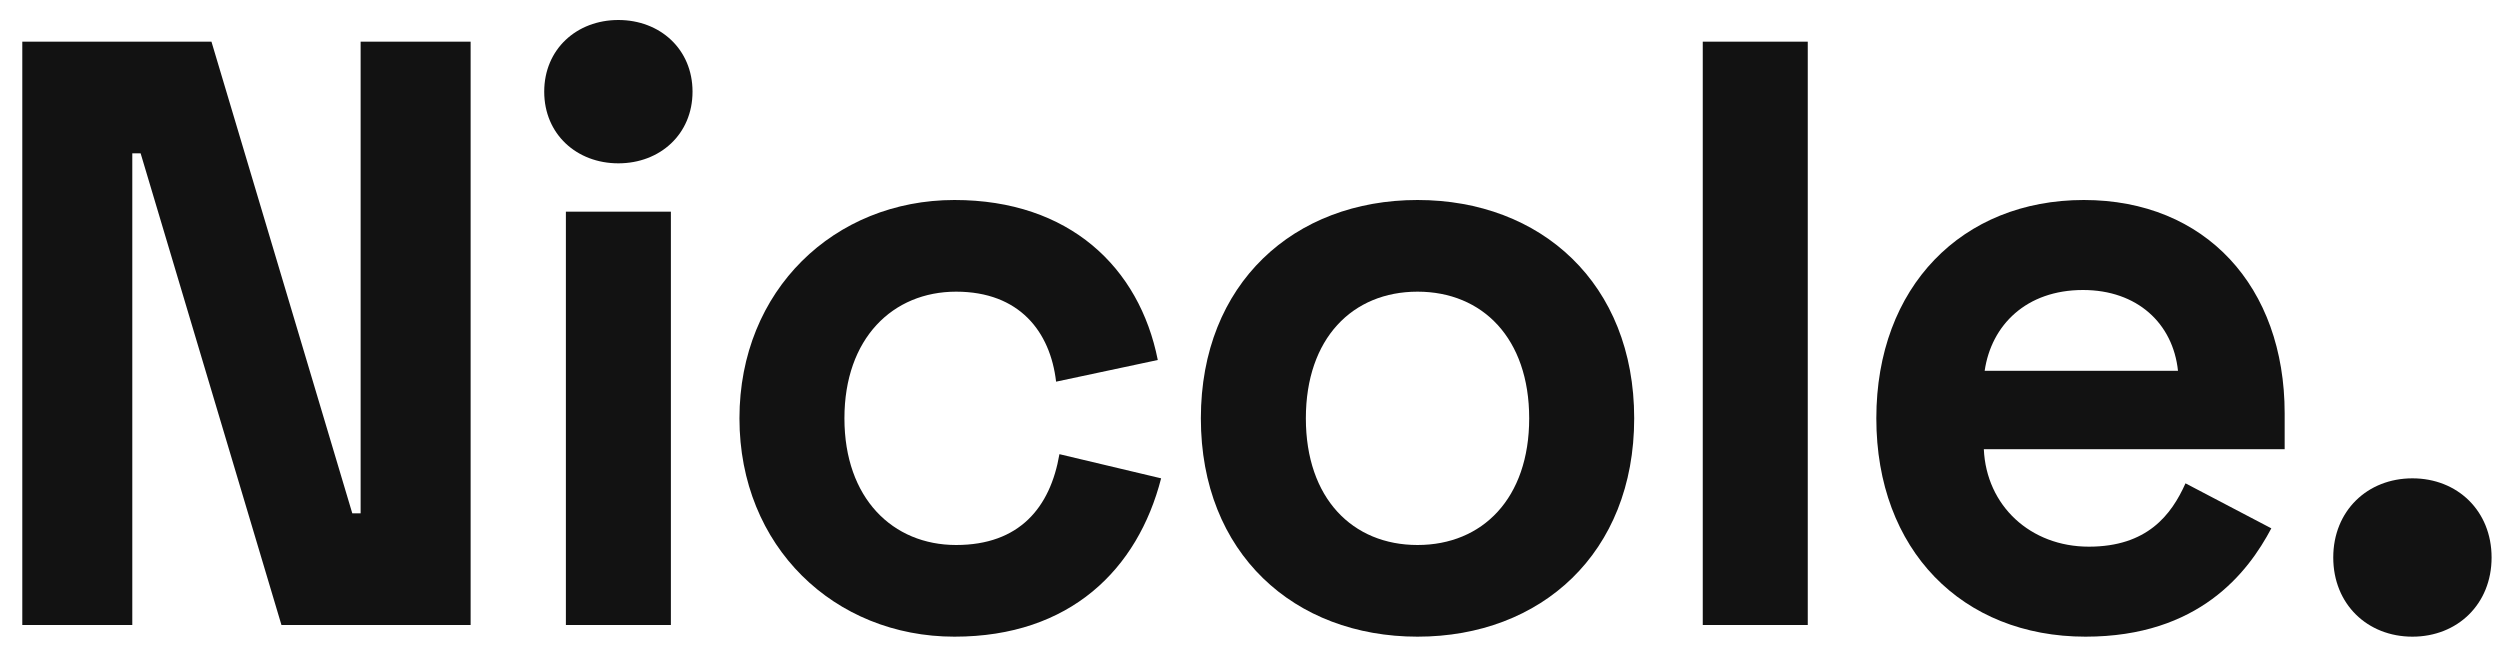 <svg width="96" height="25" viewBox="0 0 96 25" fill="none" xmlns="http://www.w3.org/2000/svg">
<path d="M0.856 1.6V24H5.08V5.888H5.4L10.808 24H18.072V1.6H13.848V19.712H13.528L8.12 1.6H0.856Z" fill="#121212"/>
<path d="M20.898 3.52C20.898 5.152 22.145 6.272 23.745 6.272C25.346 6.272 26.593 5.152 26.593 3.52C26.593 1.888 25.346 0.768 23.745 0.768C22.145 0.768 20.898 1.888 20.898 3.52ZM25.762 8.128H21.73V24H25.762V8.128Z" fill="#121212"/>
<path d="M28.395 16.064C28.395 20.992 32.042 24.448 36.651 24.448C41.099 24.448 43.691 21.856 44.587 18.368L40.682 17.44C40.331 19.488 39.147 20.928 36.715 20.928C34.282 20.928 32.426 19.136 32.426 16.064C32.426 12.992 34.282 11.2 36.715 11.2C39.147 11.2 40.331 12.736 40.554 14.656L44.459 13.824C43.755 10.272 41.066 7.68 36.651 7.68C32.042 7.68 28.395 11.136 28.395 16.064Z" fill="#121212"/>
<path d="M46.113 16.064C46.113 21.248 49.697 24.448 54.433 24.448C59.169 24.448 62.753 21.248 62.753 16.064C62.753 10.88 59.169 7.68 54.433 7.68C49.697 7.68 46.113 10.88 46.113 16.064ZM50.145 16.064C50.145 12.992 51.937 11.2 54.433 11.2C56.929 11.2 58.721 12.992 58.721 16.064C58.721 19.136 56.929 20.928 54.433 20.928C51.937 20.928 50.145 19.136 50.145 16.064Z" fill="#121212"/>
<path d="M69.418 1.6H65.386V24H69.418V1.6Z" fill="#121212"/>
<path d="M72.051 16.064C72.051 21.12 75.347 24.448 80.083 24.448C84.435 24.448 86.323 21.984 87.219 20.288L83.923 18.56C83.379 19.776 82.451 20.992 80.211 20.992C77.971 20.992 76.275 19.424 76.179 17.248H87.731V15.872C87.731 11.008 84.691 7.68 80.019 7.68C75.347 7.68 72.051 11.008 72.051 16.064ZM76.211 14.24C76.467 12.48 77.811 11.136 79.987 11.136C82.067 11.136 83.443 12.416 83.635 14.24H76.211Z" fill="#121212"/>
<path d="M89.597 21.408C89.597 23.2 90.909 24.448 92.637 24.448C94.365 24.448 95.677 23.2 95.677 21.408C95.677 19.616 94.365 18.368 92.637 18.368C90.909 18.368 89.597 19.616 89.597 21.408Z" fill="#121212"/>
</svg>
